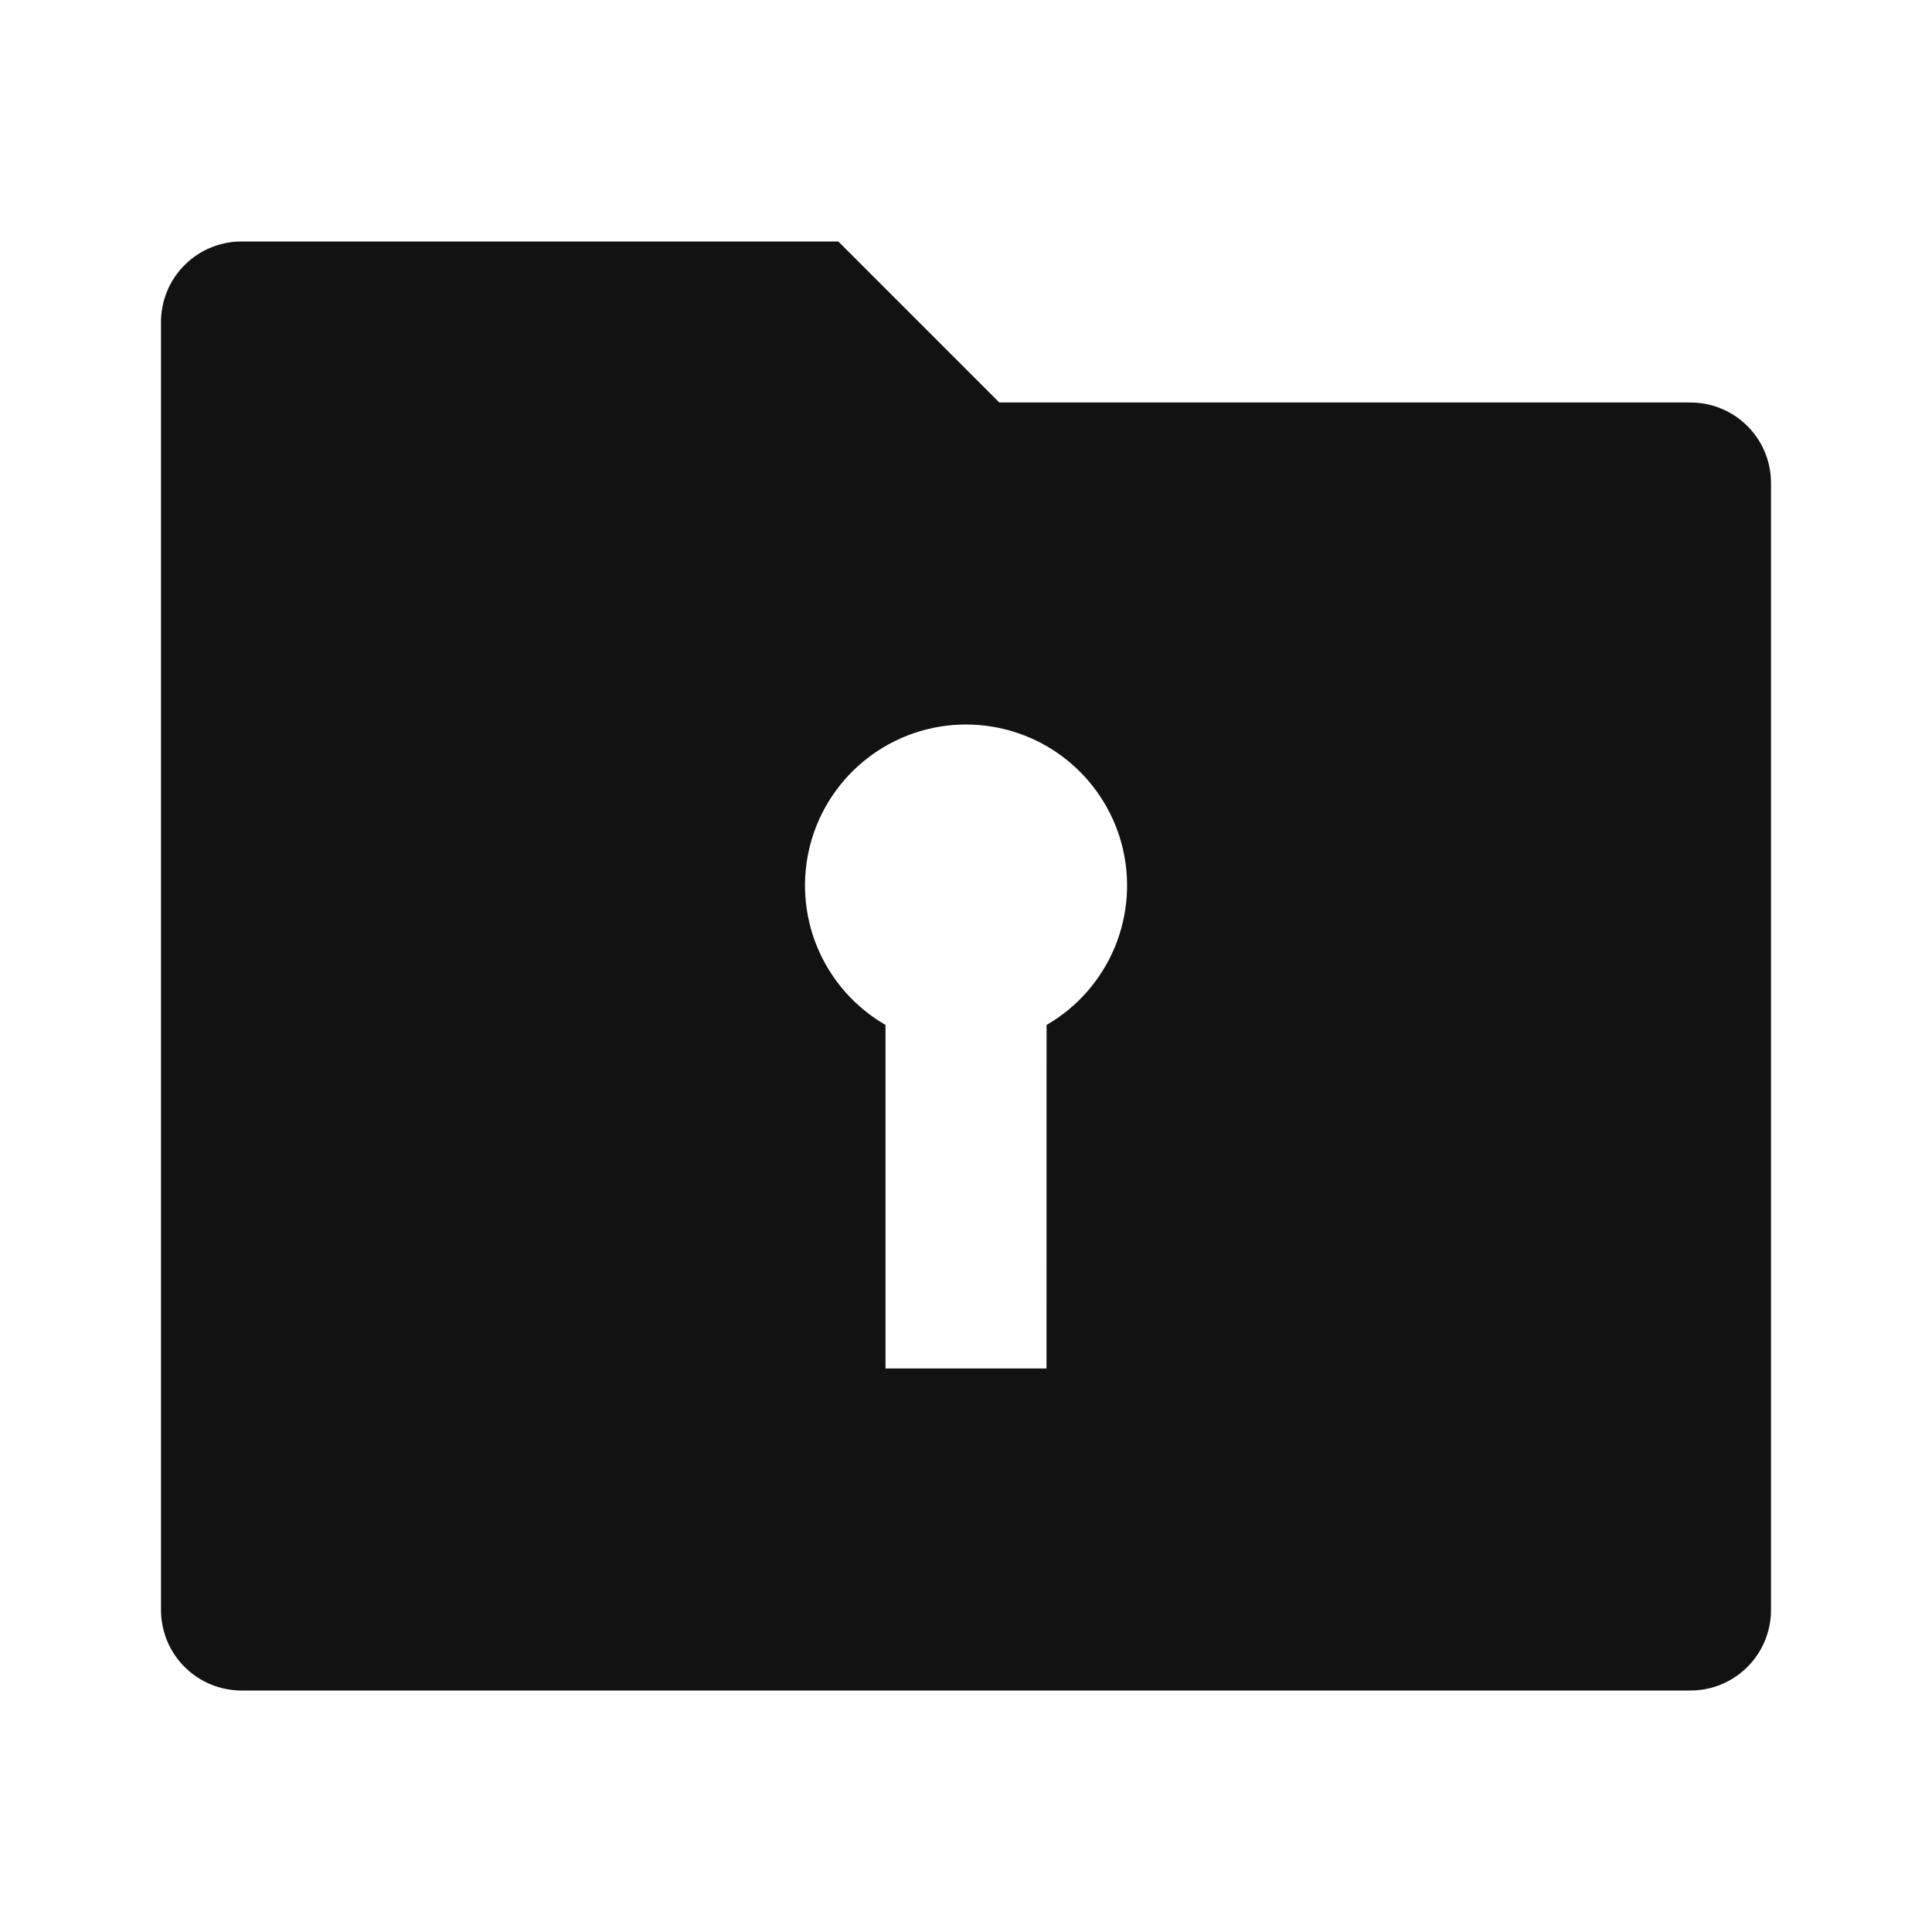 <svg xmlns="http://www.w3.org/2000/svg" width="24" height="24" fill="none"><g clip-path="url(#a)"><g><path fill="#121212" d="M10.414 3L12.414 5H21C21.265 5 21.52 5.105 21.707 5.293C21.895 5.48 22 5.735 22 6V20C22 20.265 21.895 20.52 21.707 20.707C21.52 20.895 21.265 21 21 21H3C2.735 21 2.48 20.895 2.293 20.707C2.105 20.52 2 20.265 2 20V4C2 3.735 2.105 3.48 2.293 3.293C2.48 3.105 2.735 3 3 3H10.414ZM12 9C11.56 9 11.132 9.145 10.783 9.413C10.433 9.681 10.182 10.057 10.068 10.482C9.954 10.908 9.984 11.359 10.152 11.765C10.321 12.172 10.619 12.512 11 12.732V17H13L13.001 12.732C13.382 12.512 13.68 12.172 13.849 11.765C14.017 11.358 14.047 10.907 13.933 10.482C13.819 10.057 13.567 9.681 13.218 9.413C12.868 9.145 12.44 9 12 9Z"/></g></g><defs><clipPath id="a"><rect width="24" height="24" fill="white"/></clipPath></defs></svg>